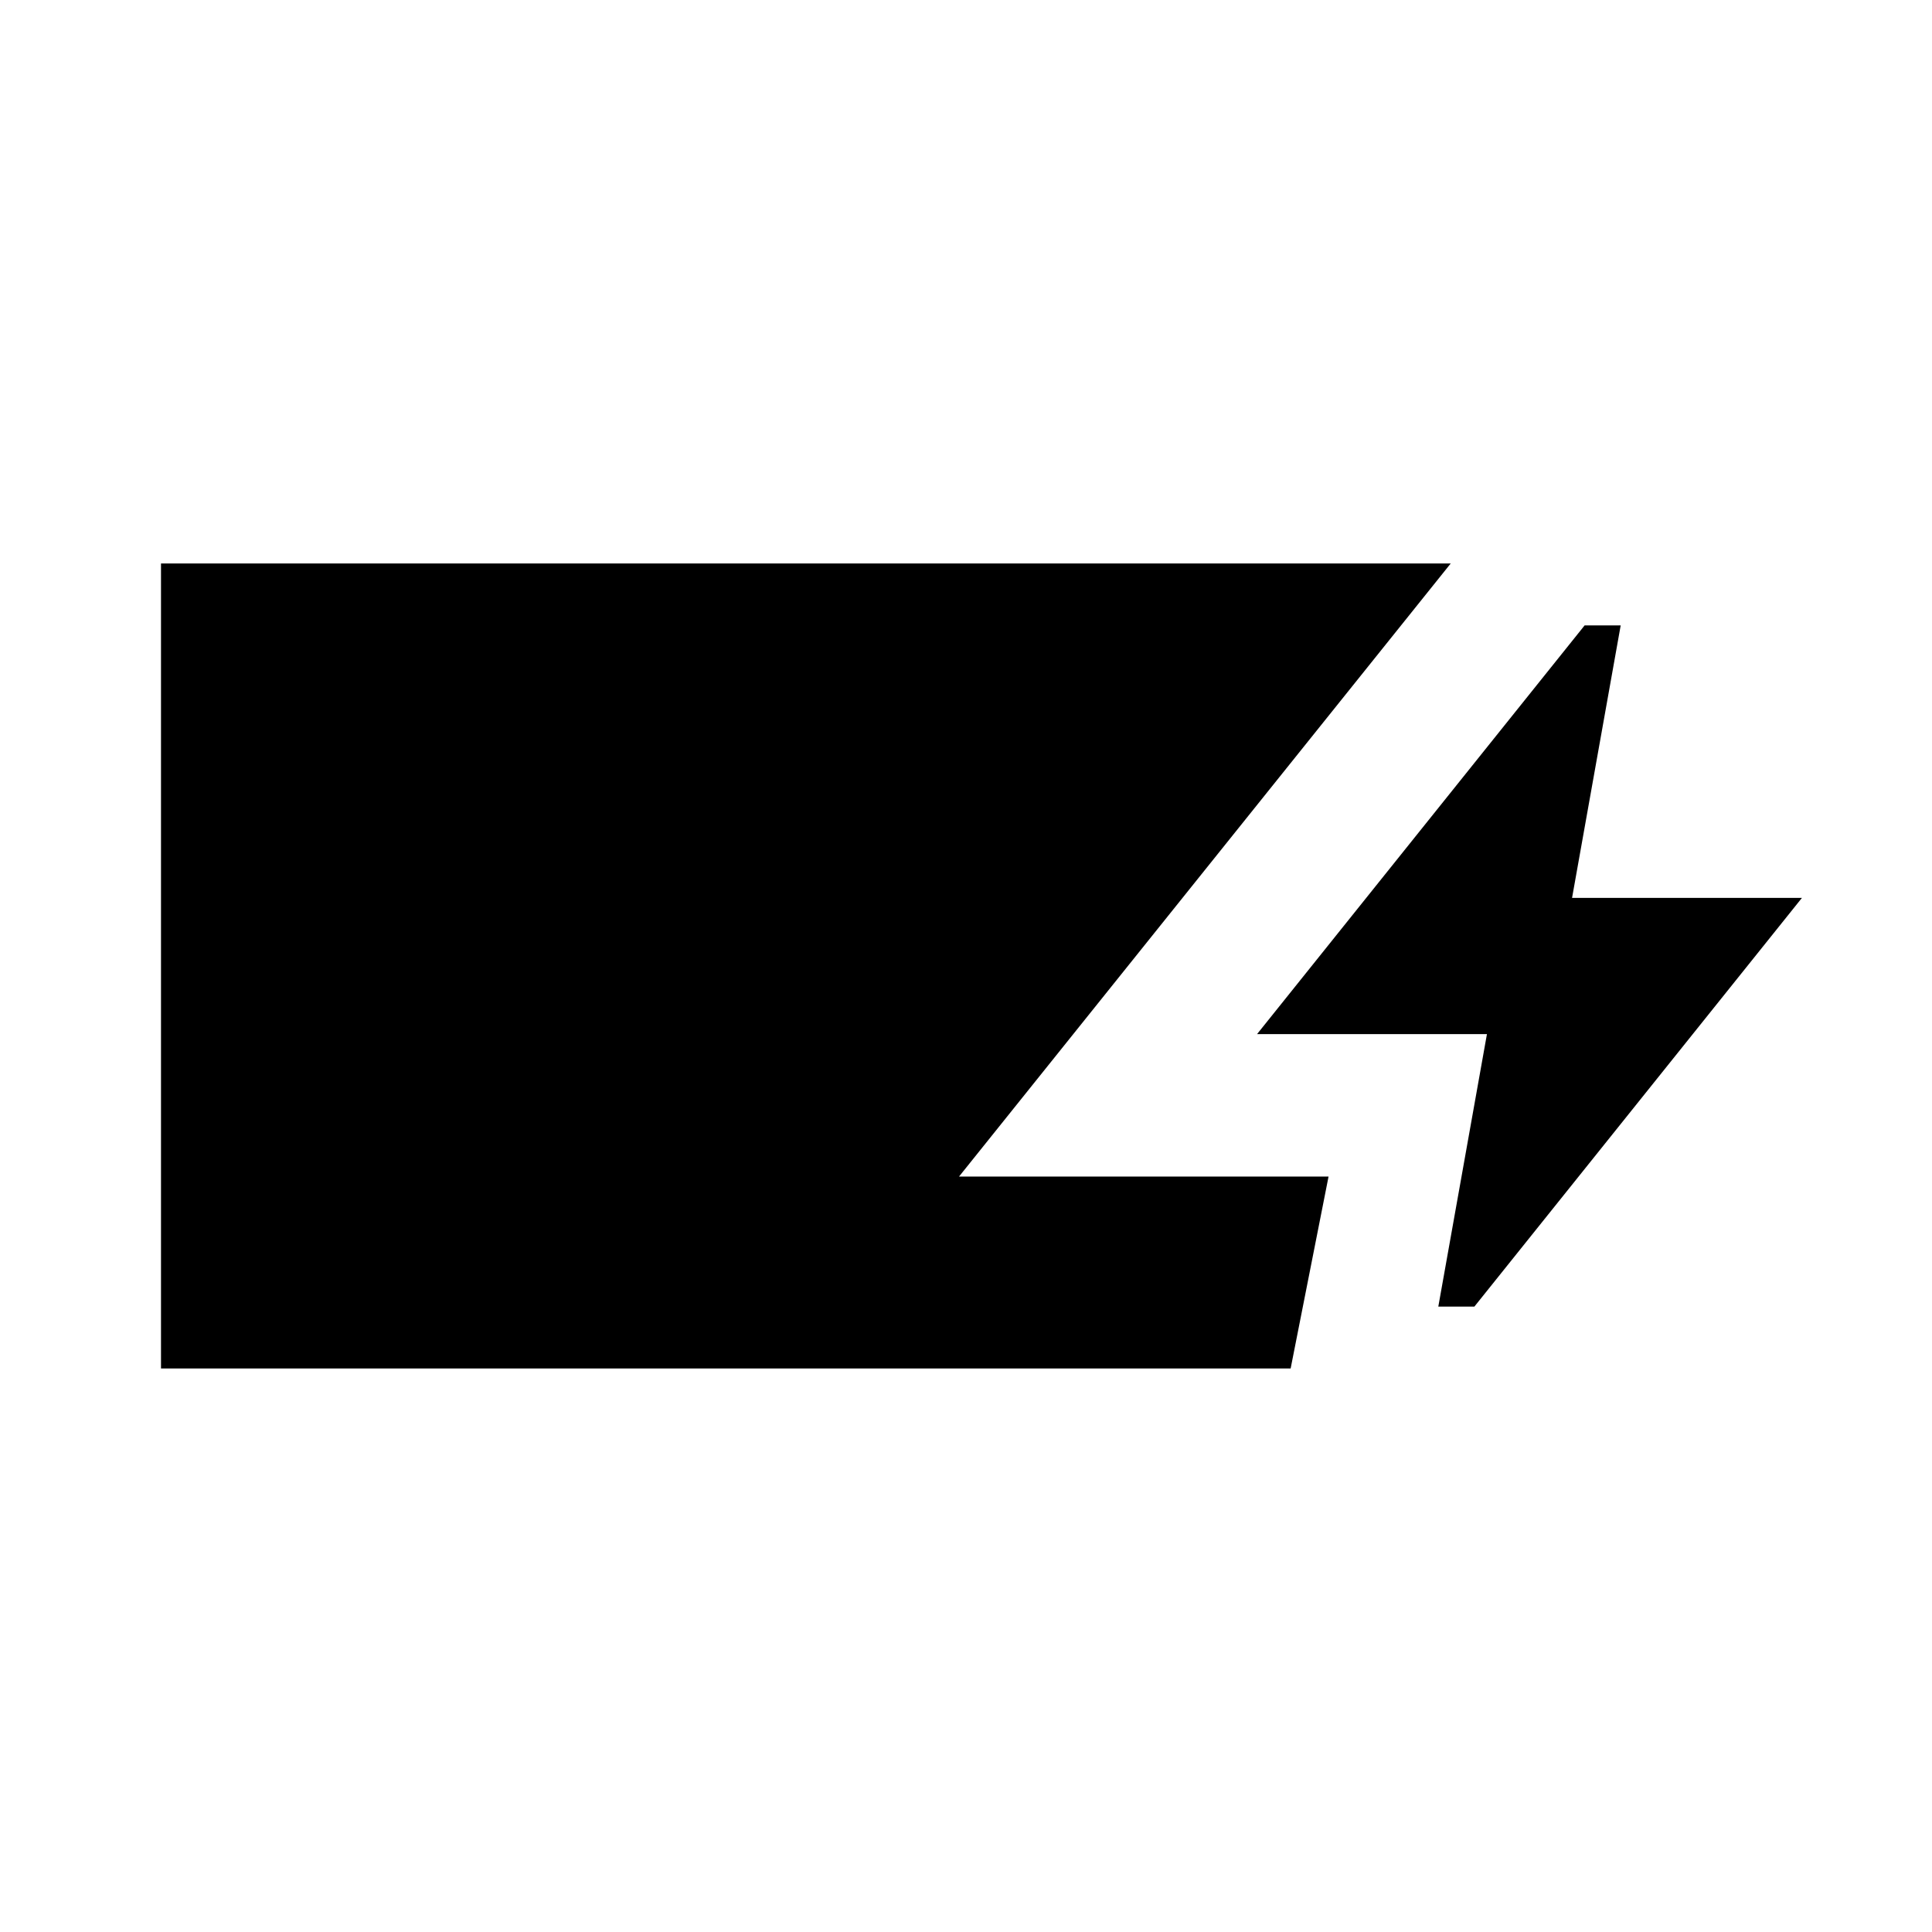 <svg xmlns="http://www.w3.org/2000/svg" width="48" height="48" viewBox="0 -960 960 960"><path d="M80-280v-400h640.85L476.54-375.38h183.61L641.31-280H80Zm634.69-30.77 24.16-135.38H624.62l162.76-203.08h17.93l-24.16 135.38h114.23L732.62-310.77h-17.93Z"/></svg>